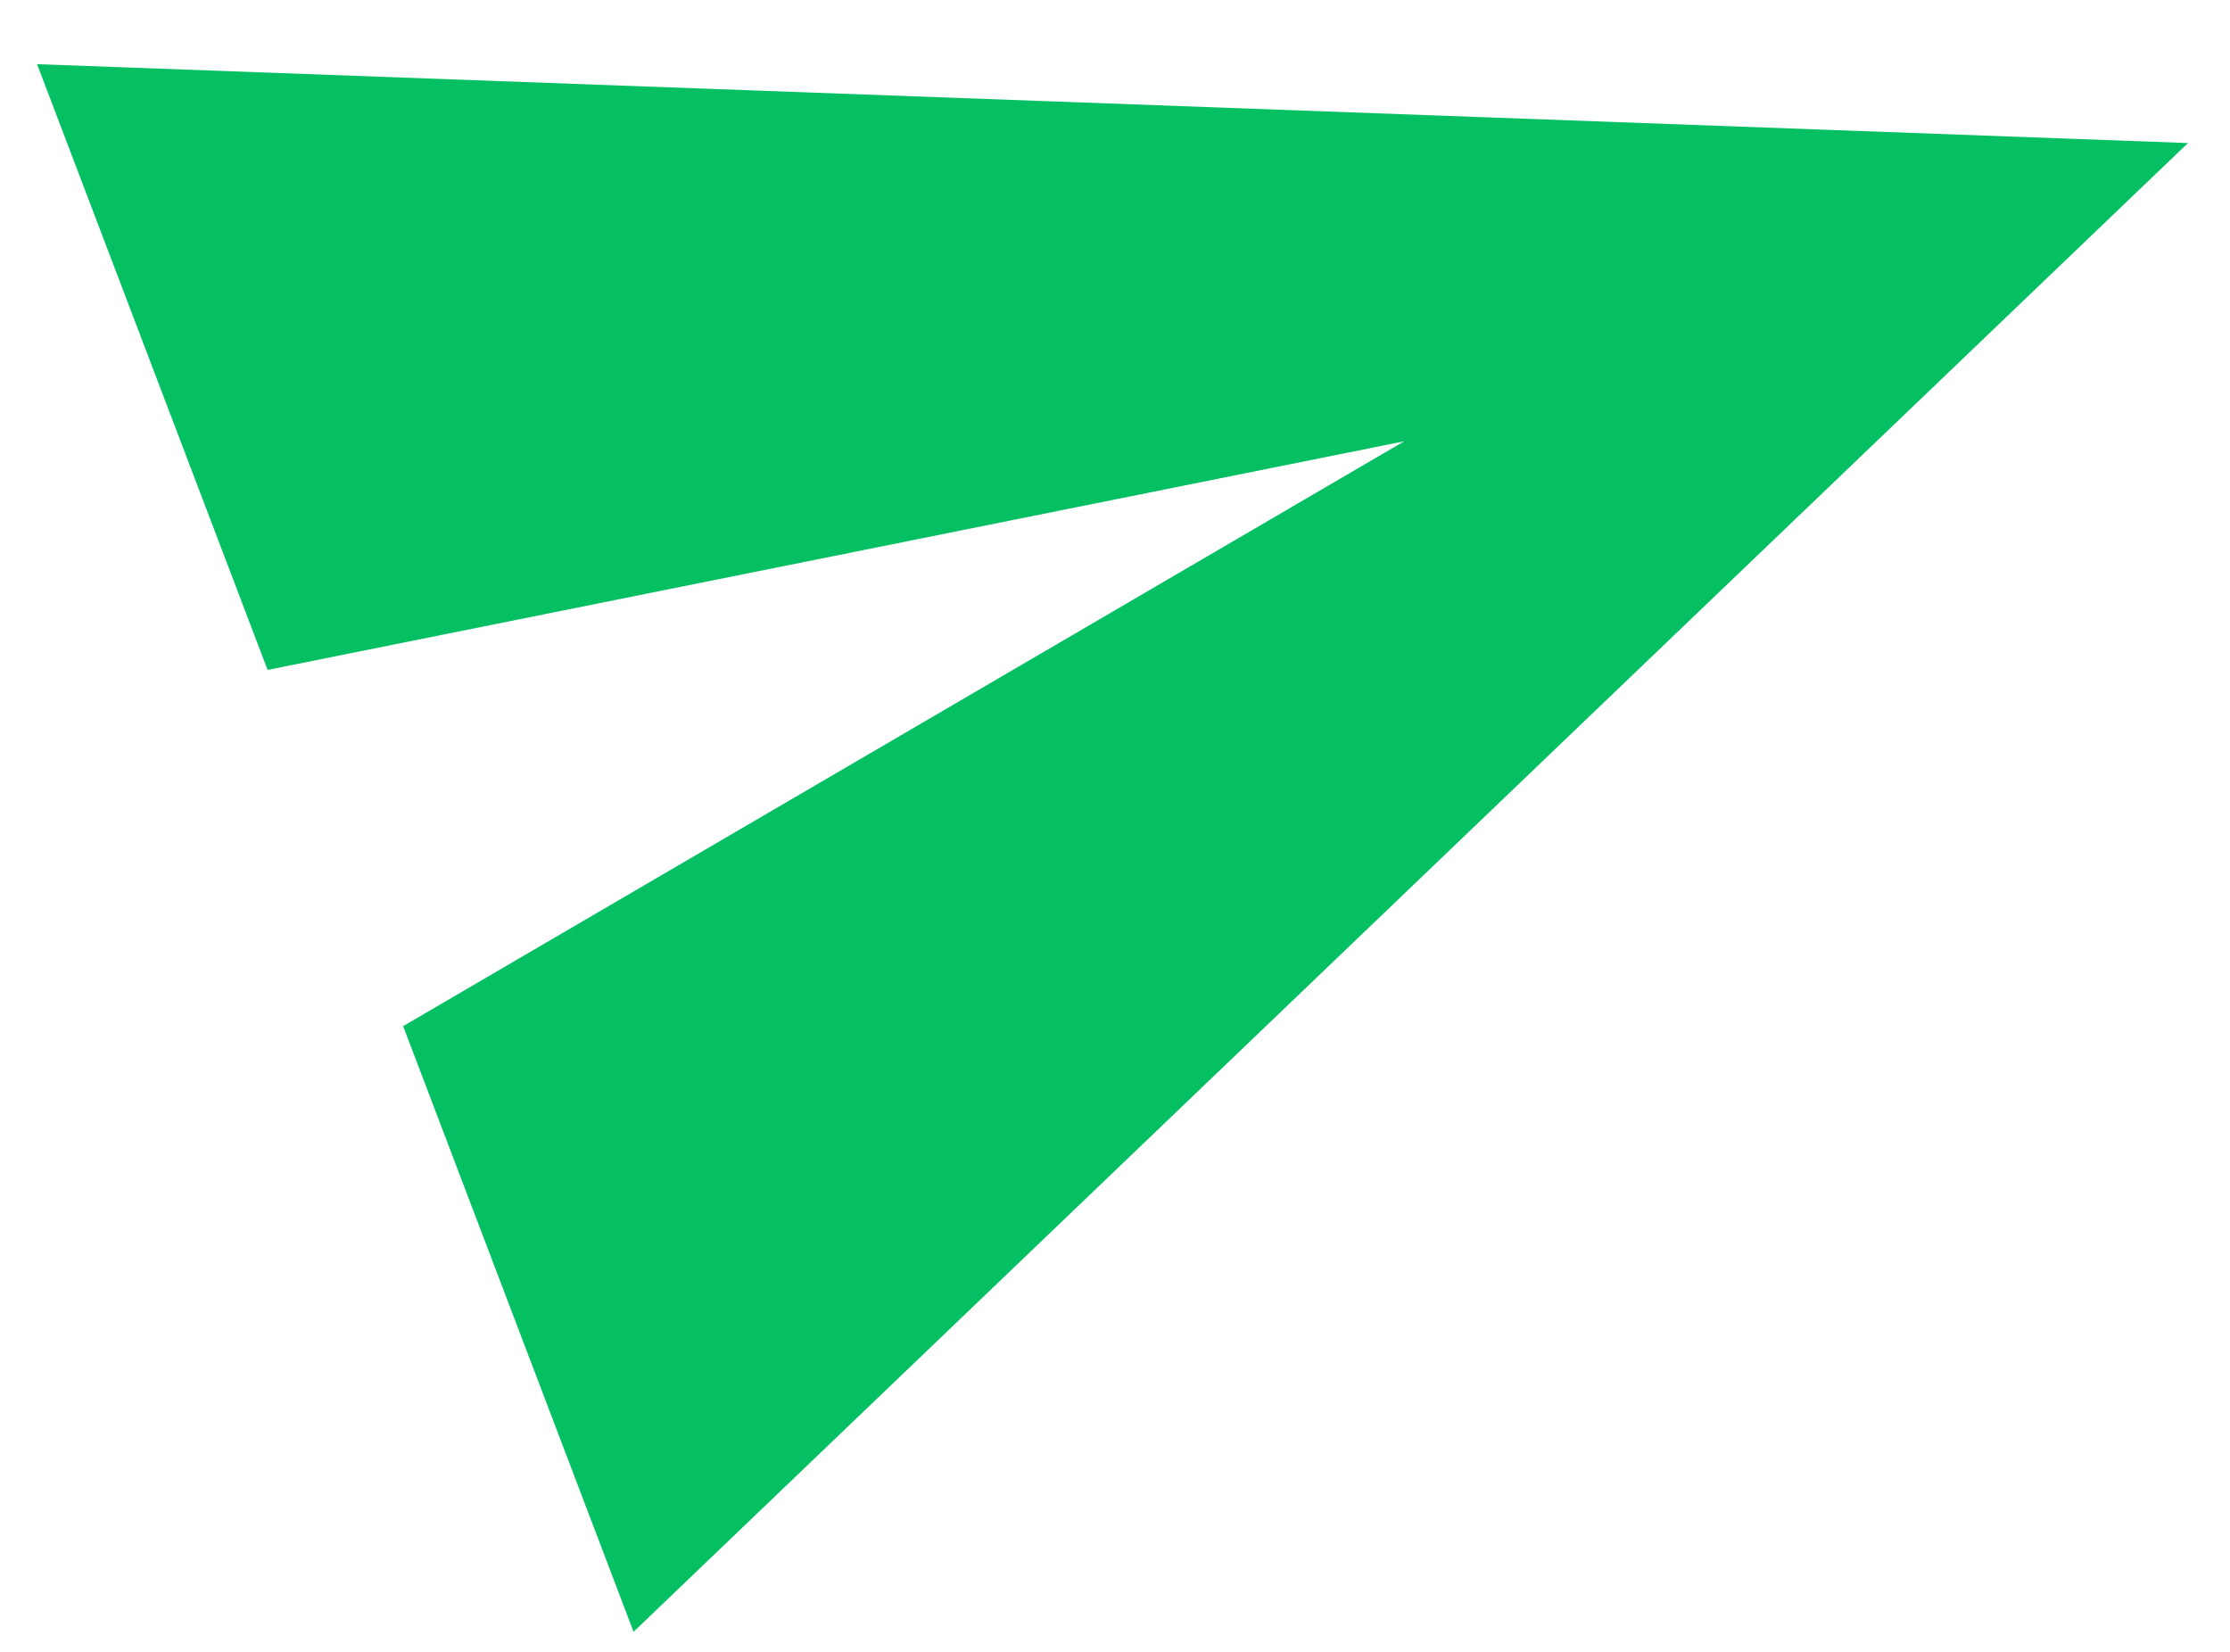 <svg width="27" height="20" viewBox="0 0 27 20" fill="none" xmlns="http://www.w3.org/2000/svg">
<path d="M0.449 0.777L3.24 8.111L17.001 5.343L4.881 12.424L7.671 19.757L26.491 1.732L0.449 0.777Z" fill="#04C063"/>
</svg>
